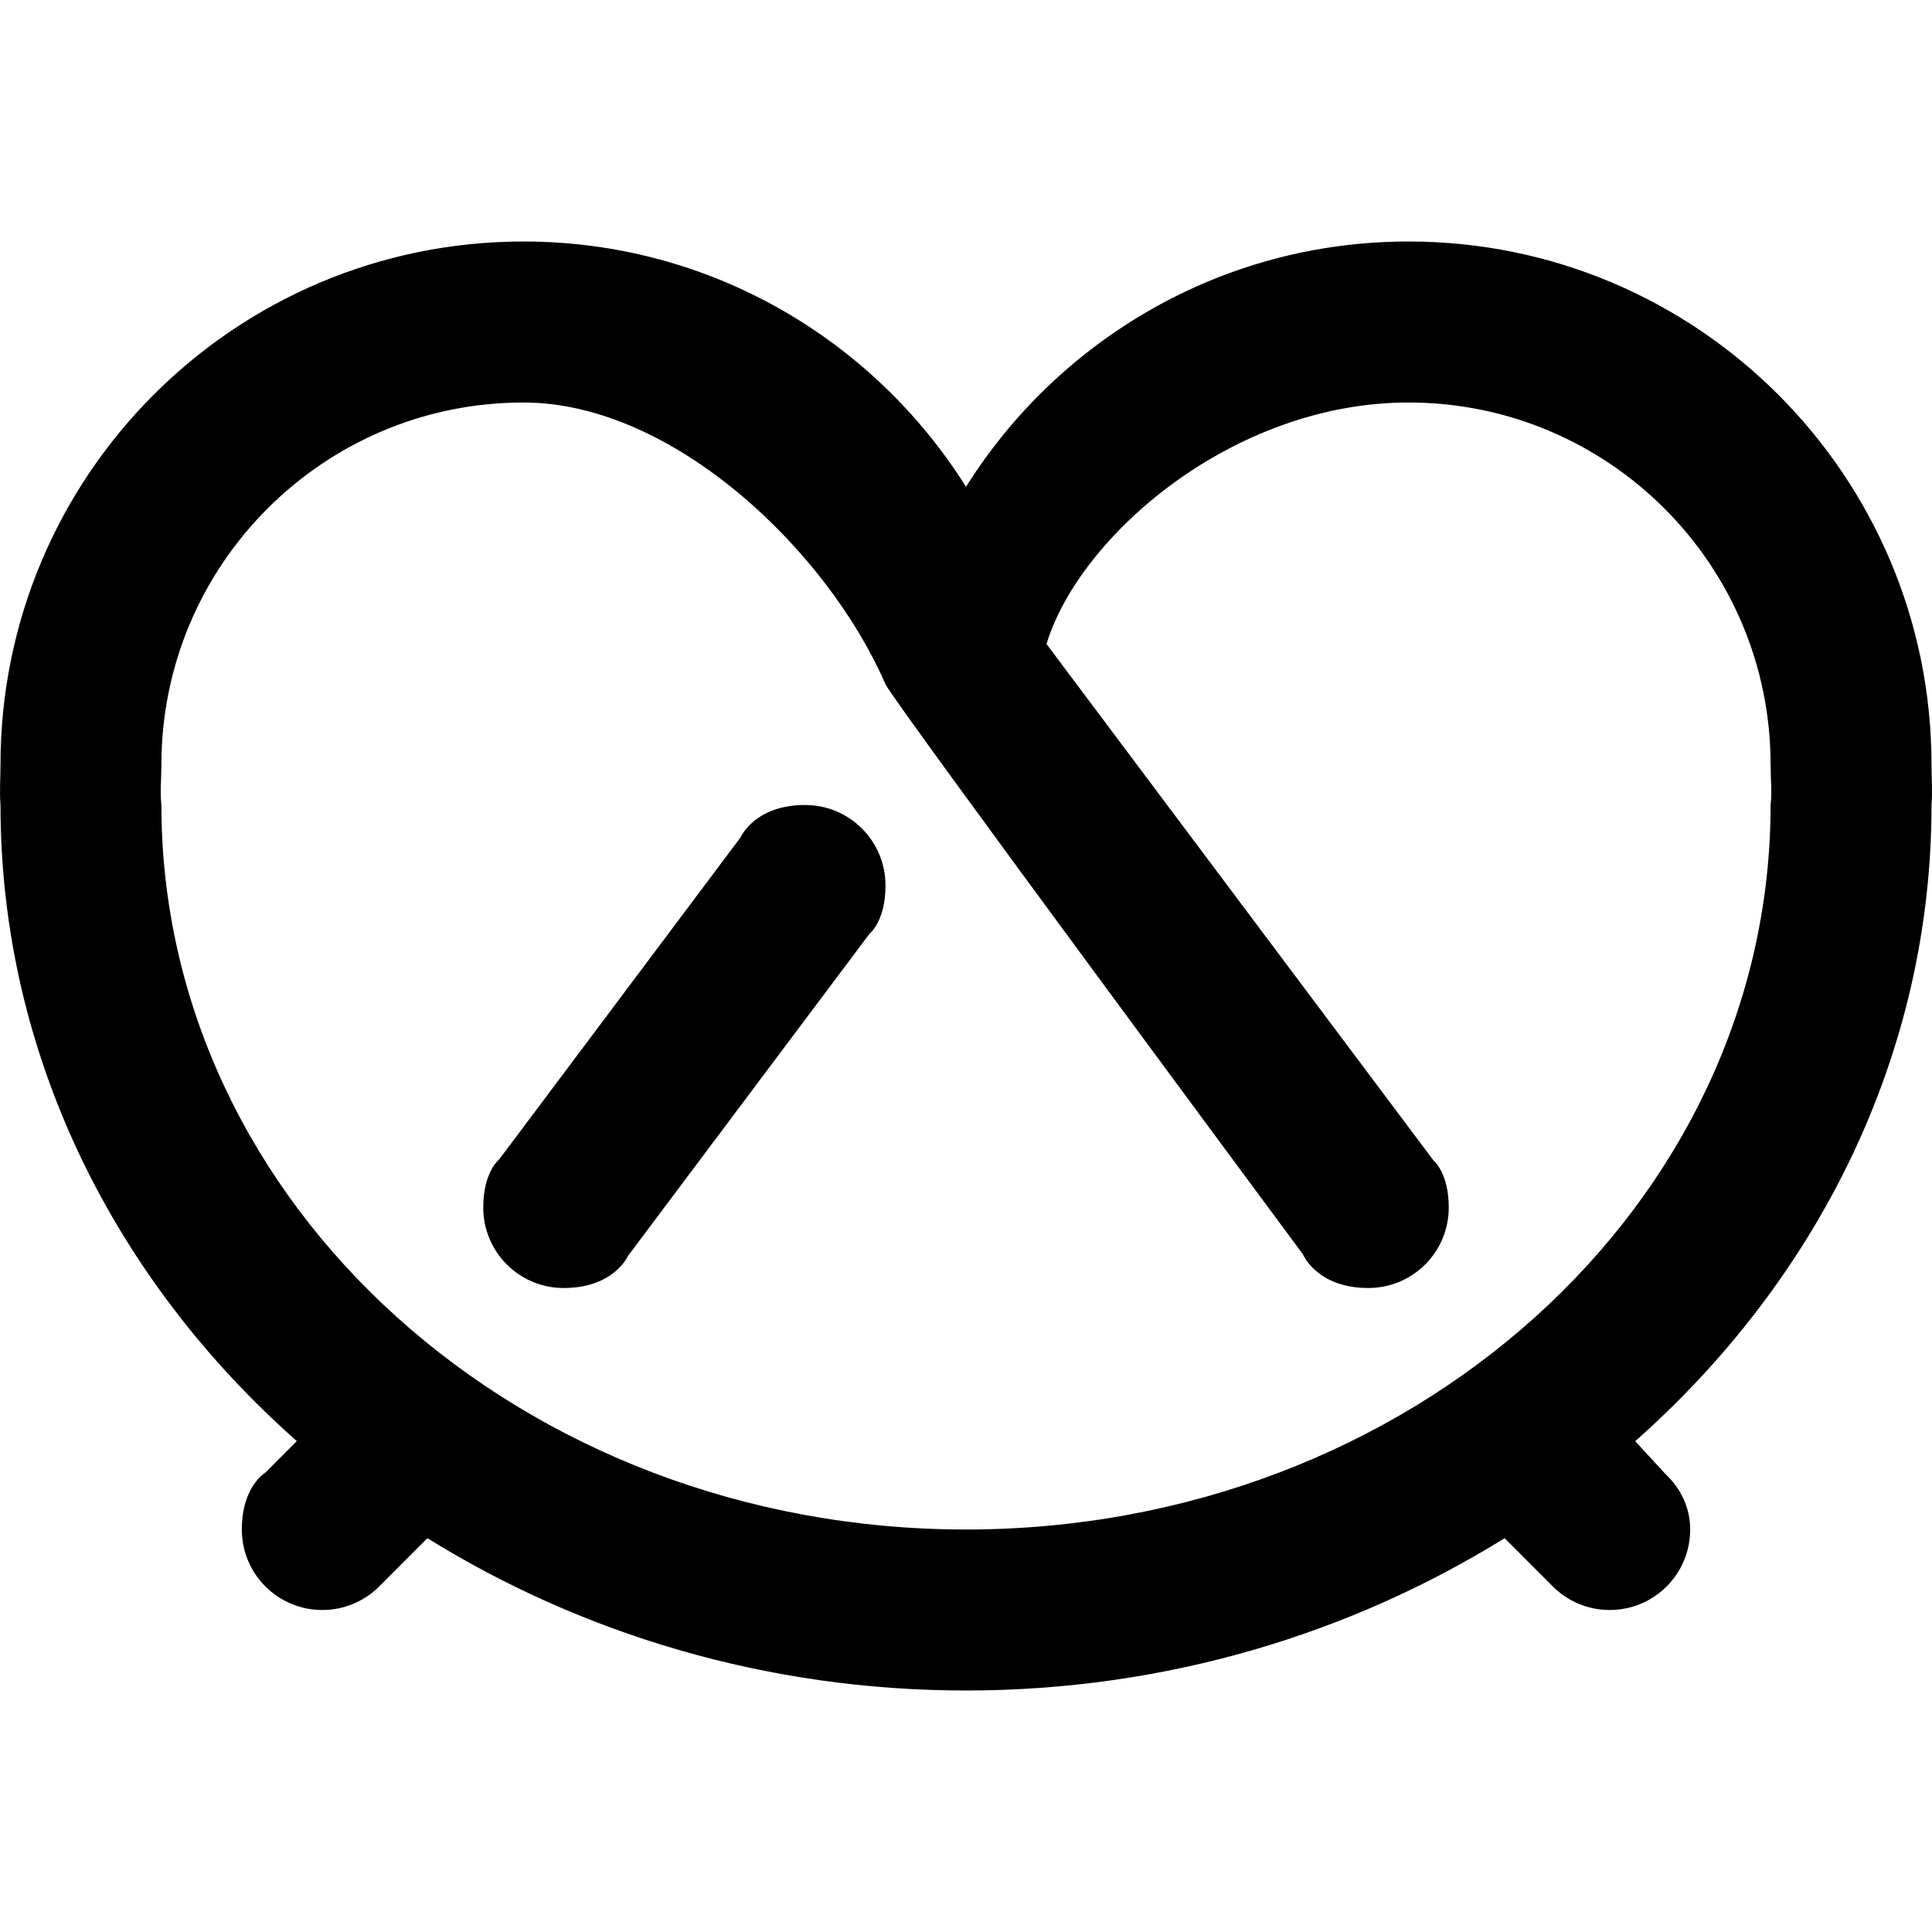 <svg viewBox="0 0 24 24" fill="currentColor"><path d="M10.001 10c-.627 0-.8.4-.8.4l-2.998 4s-.2.154-.2.6c0 .553.447 1 .999 1 .627 0 .8-.4.8-.4l2.999-4S11 11.446 11 11c0-.553-.446-1-.999-1zm7.496-7C15.179 3 13.149 4.219 12 6.047 10.851 4.219 8.821 3 6.503 3 2.914 3 .006 5.91.006 9.5c0 .169-.013.334 0 .5 0 3.108 1.42 5.902 3.681 7.902l-.39.391s-.293.17-.293.707c0 .553.447 1 1 1 .276 0 .526-.112.707-.293l.598-.599C7.222 20.294 9.517 21 12 21s4.778-.706 6.691-1.892l.598.599c.181.181.431.293.707.293.553 0 1-.447 1-1 0-.278-.123-.516-.309-.691l-.374-.406c2.261-2 3.681-4.794 3.681-7.902.013-.166 0-.331 0-.5C23.994 5.91 21.086 3 17.497 3zm4.498 7c0 4.971-4.476 9-9.995 9s-9.995-4.029-9.995-9c-.019-.166 0-.329 0-.5 0-2.485 2.014-4.5 4.498-4.5C8.363 5 10.282 6.845 11 8.5c.089.204 5.185 7.081 5.185 7.081s.172.419.813.419c.552 0 .999-.447.999-1 0-.43-.187-.581-.187-.581L13 8c.406-1.338 2.313-3 4.497-3 2.484 0 4.498 2.015 4.498 4.5 0 .171.019.334 0 .5z"/></svg>